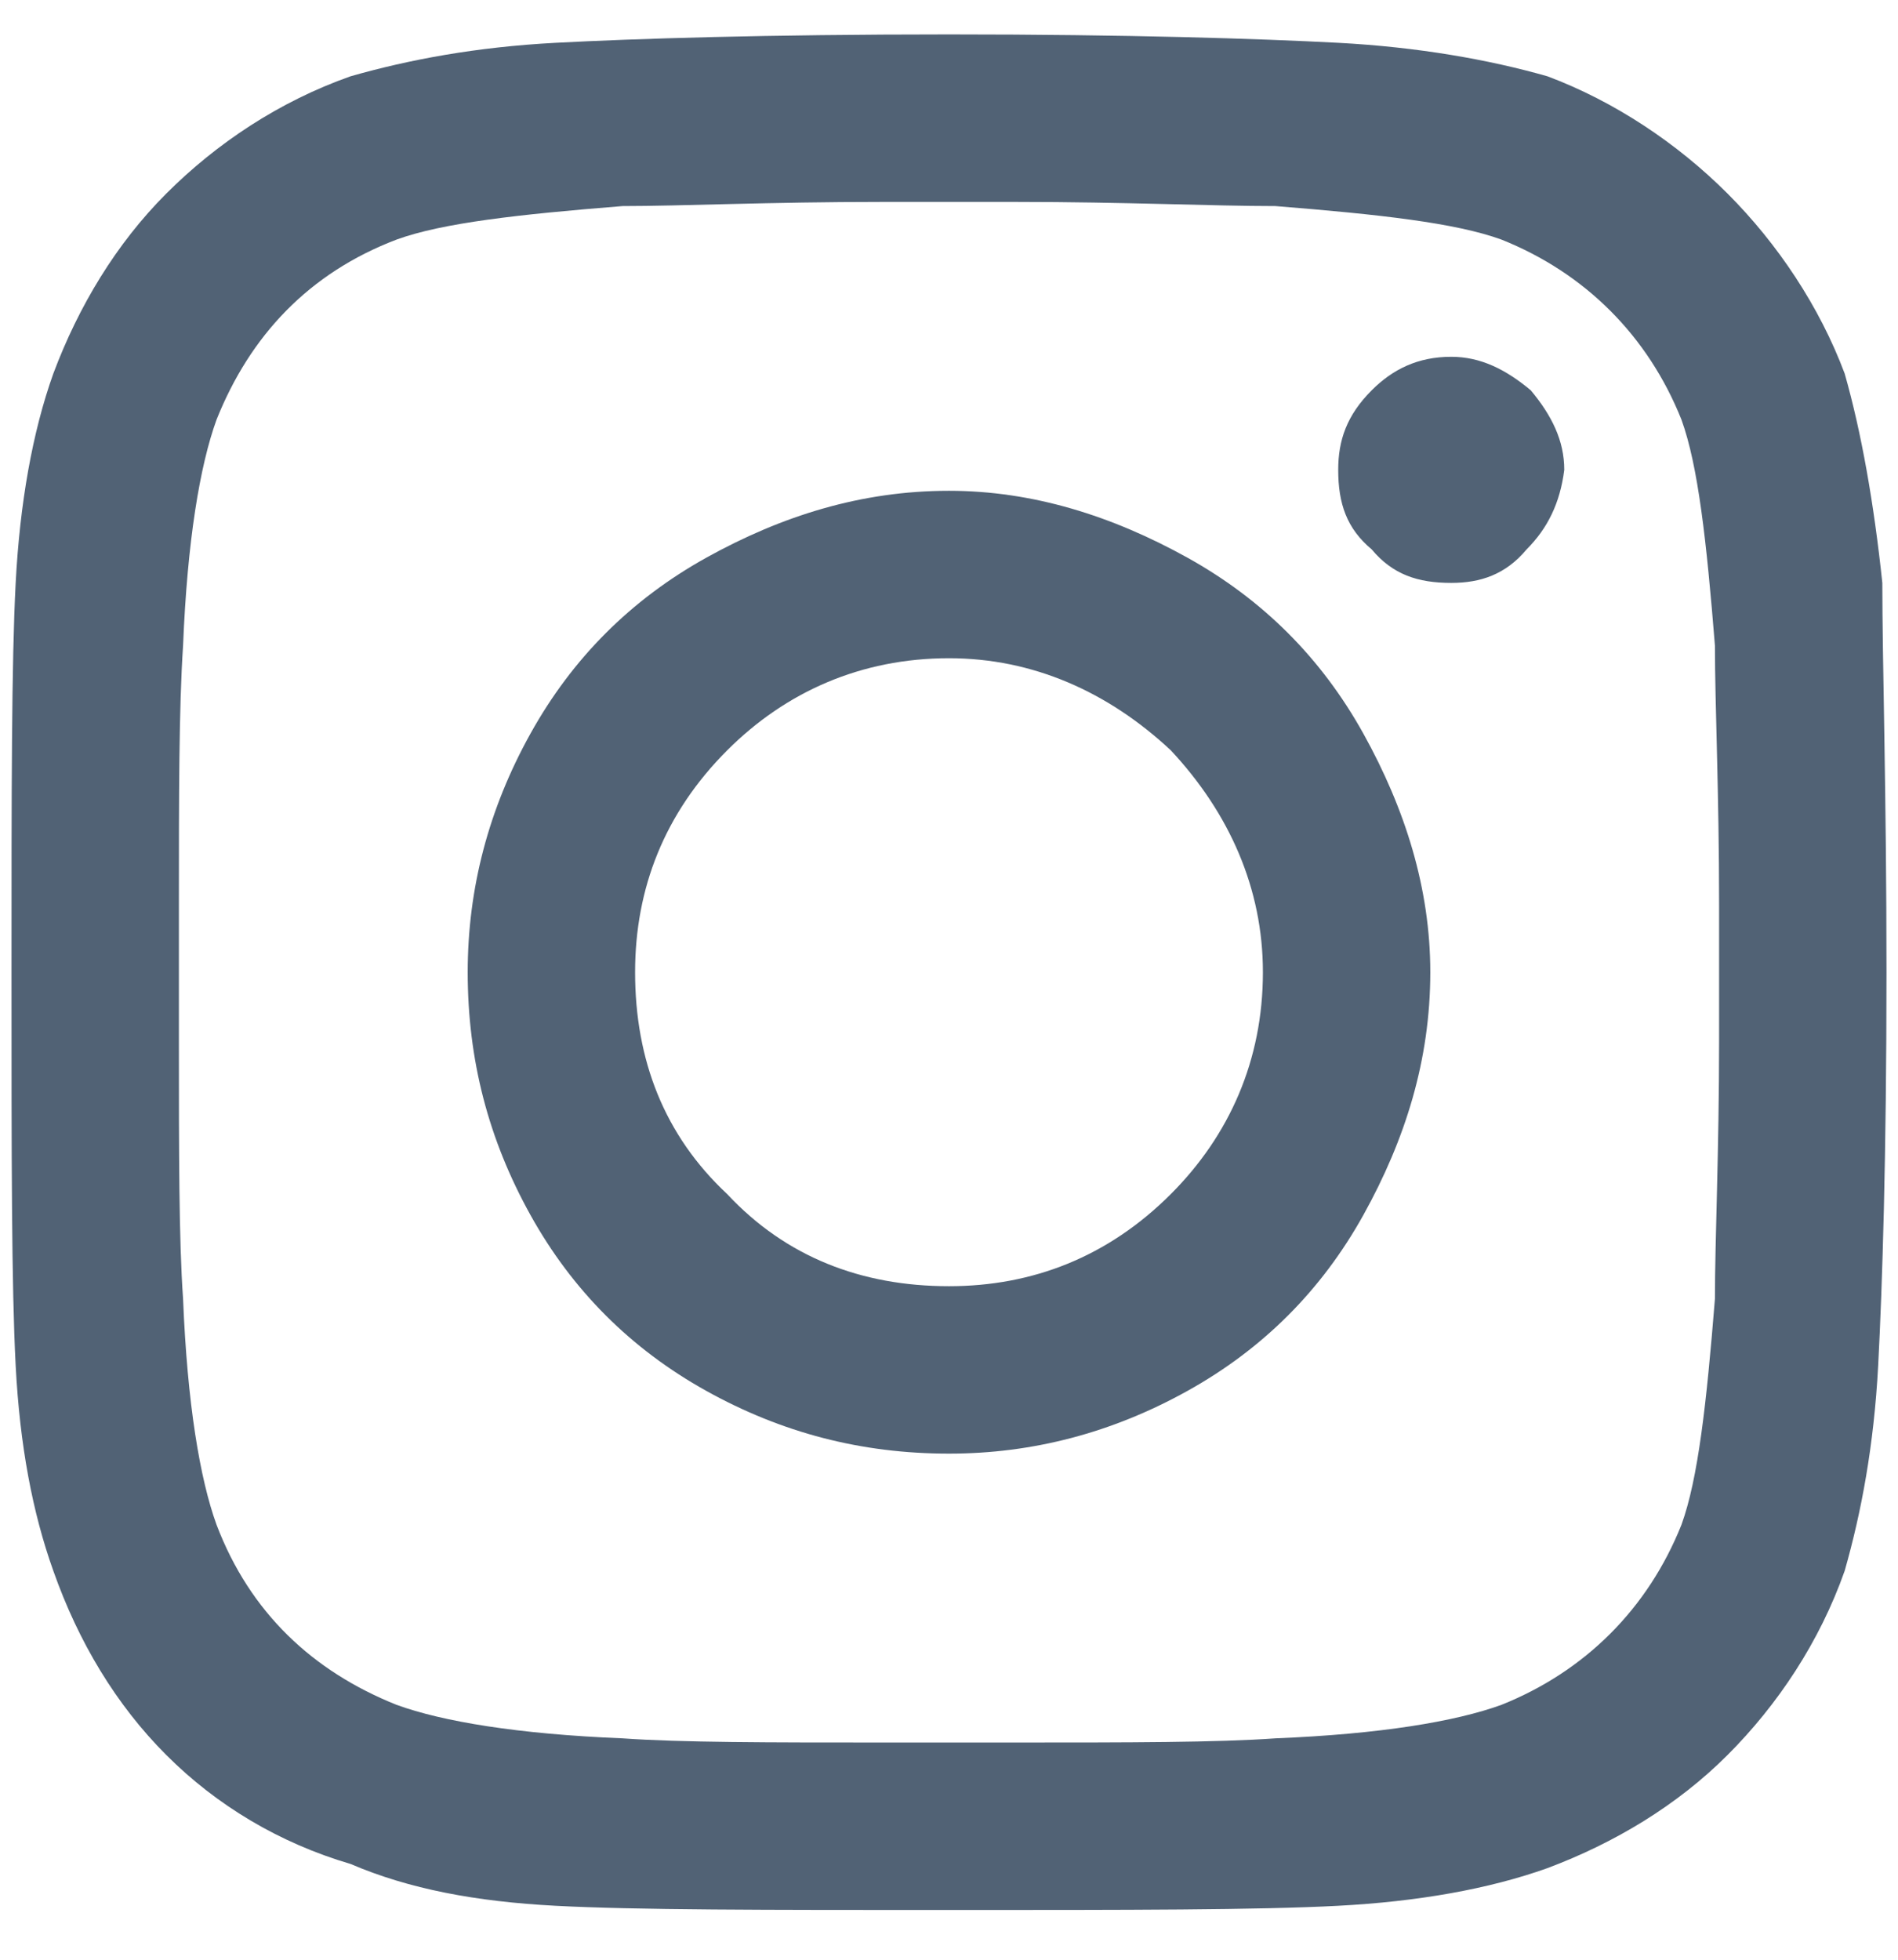 <svg width="31" height="32" viewBox="0 0 31 32" fill="none" xmlns="http://www.w3.org/2000/svg">
<path d="M15.5 8.014C16.867 8.014 18.166 8.424 19.396 9.107C20.627 9.791 21.584 10.748 22.268 11.979C22.951 13.209 23.361 14.508 23.361 15.875C23.361 17.311 22.951 18.609 22.268 19.84C21.584 21.07 20.627 22.027 19.396 22.711C18.166 23.395 16.867 23.736 15.5 23.736C14.065 23.736 12.766 23.395 11.535 22.711C10.305 22.027 9.348 21.07 8.664 19.84C7.98 18.609 7.639 17.311 7.639 15.875C7.639 14.508 7.98 13.209 8.664 11.979C9.348 10.748 10.305 9.791 11.535 9.107C12.766 8.424 14.065 8.014 15.5 8.014ZM15.5 21.002C16.867 21.002 18.098 20.523 19.123 19.498C20.08 18.541 20.627 17.311 20.627 15.875C20.627 14.508 20.08 13.277 19.123 12.252C18.098 11.295 16.867 10.748 15.5 10.748C14.065 10.748 12.834 11.295 11.877 12.252C10.852 13.277 10.373 14.508 10.373 15.875C10.373 17.311 10.852 18.541 11.877 19.498C12.834 20.523 14.065 21.002 15.5 21.002ZM25.549 7.672C25.549 7.193 25.344 6.783 25.002 6.373C24.592 6.031 24.182 5.826 23.703 5.826C23.156 5.826 22.746 6.031 22.404 6.373C21.994 6.783 21.857 7.193 21.857 7.672C21.857 8.219 21.994 8.629 22.404 8.971C22.746 9.381 23.156 9.518 23.703 9.518C24.182 9.518 24.592 9.381 24.934 8.971C25.275 8.629 25.48 8.219 25.549 7.672ZM30.744 9.518C30.744 10.816 30.812 12.935 30.812 15.875C30.812 18.883 30.744 21.002 30.676 22.301C30.607 23.6 30.402 24.693 30.129 25.65C29.719 26.812 29.035 27.838 28.215 28.658C27.395 29.479 26.369 30.094 25.275 30.504C24.318 30.846 23.156 31.051 21.857 31.119C20.559 31.188 18.439 31.188 15.5 31.188C12.492 31.188 10.373 31.188 9.074 31.119C7.775 31.051 6.682 30.846 5.725 30.436C4.562 30.094 3.537 29.479 2.717 28.658C1.896 27.838 1.281 26.812 0.871 25.65C0.529 24.693 0.324 23.6 0.256 22.301C0.188 21.002 0.188 18.883 0.188 15.875C0.188 12.935 0.188 10.816 0.256 9.518C0.324 8.219 0.529 7.057 0.871 6.1C1.281 5.006 1.896 3.98 2.717 3.16C3.537 2.34 4.562 1.656 5.725 1.246C6.682 0.973 7.775 0.768 9.074 0.699C10.373 0.631 12.492 0.562 15.5 0.562C18.439 0.562 20.559 0.631 21.857 0.699C23.156 0.768 24.318 0.973 25.275 1.246C26.369 1.656 27.395 2.34 28.215 3.16C29.035 3.98 29.719 5.006 30.129 6.1C30.402 7.057 30.607 8.219 30.744 9.518ZM27.463 24.898C27.736 24.146 27.873 22.916 28.01 21.207C28.01 20.25 28.078 18.814 28.078 16.969V14.781C28.078 12.935 28.01 11.5 28.01 10.543C27.873 8.834 27.736 7.604 27.463 6.852C26.916 5.484 25.891 4.459 24.523 3.912C23.771 3.639 22.541 3.502 20.832 3.365C19.807 3.365 18.371 3.297 16.594 3.297H14.406C12.56 3.297 11.125 3.365 10.168 3.365C8.459 3.502 7.229 3.639 6.477 3.912C5.041 4.459 4.084 5.484 3.537 6.852C3.264 7.604 3.059 8.834 2.99 10.543C2.922 11.568 2.922 13.004 2.922 14.781V16.969C2.922 18.814 2.922 20.25 2.99 21.207C3.059 22.916 3.264 24.146 3.537 24.898C4.084 26.334 5.109 27.291 6.477 27.838C7.229 28.111 8.459 28.316 10.168 28.385C11.125 28.453 12.56 28.453 14.406 28.453H16.594C18.439 28.453 19.875 28.453 20.832 28.385C22.541 28.316 23.771 28.111 24.523 27.838C25.891 27.291 26.916 26.266 27.463 24.898Z" fill="#516275"/>
</svg>

